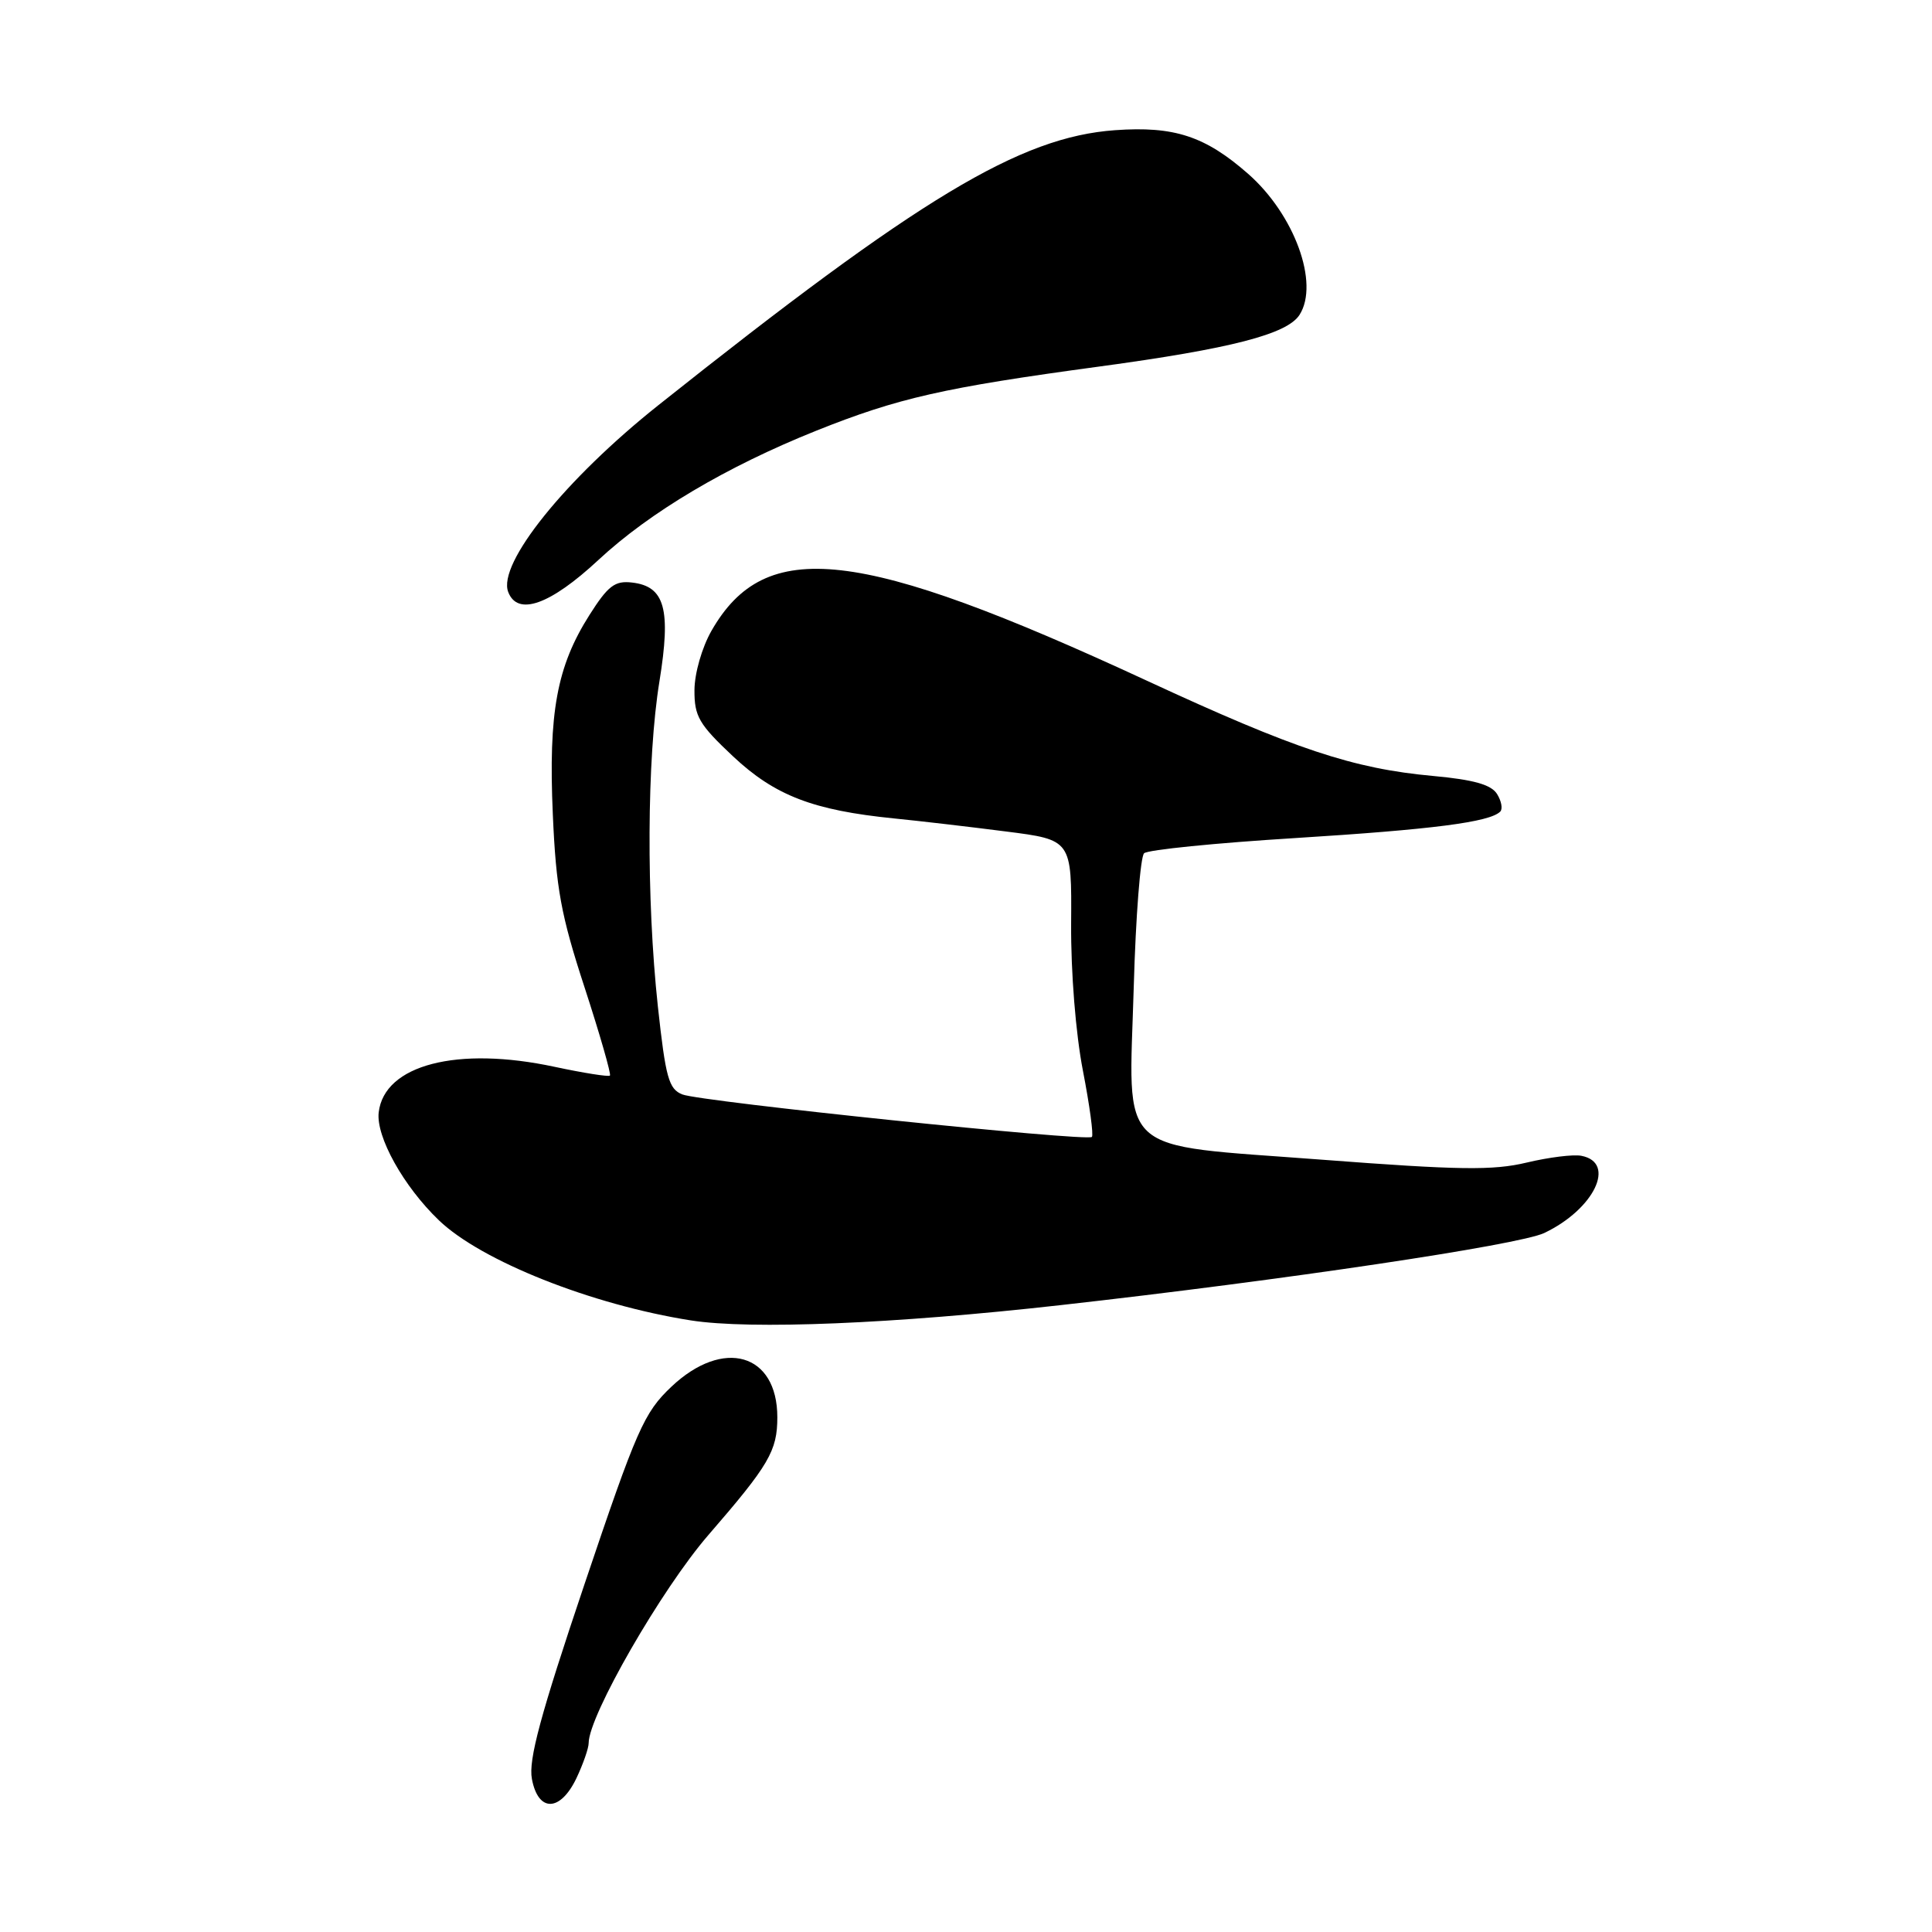 <?xml version="1.0" encoding="UTF-8" standalone="no"?>
<!DOCTYPE svg PUBLIC "-//W3C//DTD SVG 1.1//EN" "http://www.w3.org/Graphics/SVG/1.1/DTD/svg11.dtd" >
<svg xmlns="http://www.w3.org/2000/svg" xmlns:xlink="http://www.w3.org/1999/xlink" version="1.1" viewBox="0 0 256 256">
 <g >
 <path fill="currentColor"
d=" M 76.39 235.60 C 77.27 233.73 78.00 231.65 78.00 230.97 C 78.00 227.35 87.66 210.56 93.87 203.39 C 101.91 194.11 103.00 192.25 103.00 187.79 C 103.00 179.31 95.83 177.25 88.96 183.75 C 85.33 187.19 84.38 189.35 77.43 209.97 C 71.61 227.25 70.00 233.20 70.48 235.72 C 71.31 240.17 74.24 240.11 76.39 235.60 Z  M 140.50 172.94 C 170.11 169.62 201.27 164.97 204.62 163.38 C 211.24 160.23 214.22 154.05 209.54 153.15 C 208.47 152.94 205.21 153.35 202.28 154.05 C 197.85 155.11 193.33 155.05 175.23 153.67 C 147.47 151.55 149.58 153.49 150.23 130.70 C 150.49 121.45 151.11 113.52 151.60 113.06 C 152.10 112.60 161.09 111.70 171.59 111.05 C 189.81 109.91 197.40 108.94 198.79 107.54 C 199.14 107.19 198.95 106.14 198.36 105.20 C 197.59 103.97 195.25 103.31 189.90 102.82 C 179.29 101.85 171.62 99.30 151.91 90.17 C 113.75 72.50 101.41 71.10 94.27 83.59 C 93.01 85.80 92.03 89.22 92.02 91.45 C 92.00 94.92 92.62 95.98 97.12 100.21 C 102.67 105.42 107.73 107.37 118.50 108.45 C 121.80 108.78 128.44 109.55 133.25 110.17 C 142.01 111.28 142.01 111.28 141.93 122.39 C 141.89 128.89 142.54 136.97 143.49 141.86 C 144.38 146.45 144.92 150.41 144.68 150.65 C 144.04 151.29 92.86 145.98 90.42 145.02 C 88.61 144.31 88.20 142.81 87.17 133.35 C 85.63 119.07 85.71 100.50 87.38 90.28 C 88.93 80.71 88.10 77.69 83.75 77.19 C 81.47 76.92 80.57 77.61 78.10 81.50 C 73.78 88.31 72.66 94.43 73.25 107.88 C 73.68 117.72 74.32 121.24 77.46 130.84 C 79.49 137.07 81.00 142.33 80.82 142.52 C 80.63 142.70 77.33 142.18 73.49 141.36 C 60.59 138.59 50.93 141.09 50.18 147.39 C 49.80 150.61 53.47 157.20 58.16 161.70 C 63.77 167.08 78.38 172.89 91.54 174.96 C 99.46 176.20 118.43 175.42 140.50 172.94 Z  M 79.28 74.21 C 86.09 67.87 96.27 61.83 108.16 57.07 C 119.01 52.73 125.05 51.36 145.65 48.57 C 163.13 46.20 170.57 44.28 172.20 41.71 C 174.85 37.54 171.52 28.42 165.38 23.03 C 159.69 18.04 155.59 16.69 147.75 17.25 C 135.14 18.15 121.83 26.17 87.25 53.68 C 74.89 63.51 65.90 74.69 67.34 78.44 C 68.58 81.68 72.89 80.15 79.28 74.21 Z "/>
</g>
</svg>